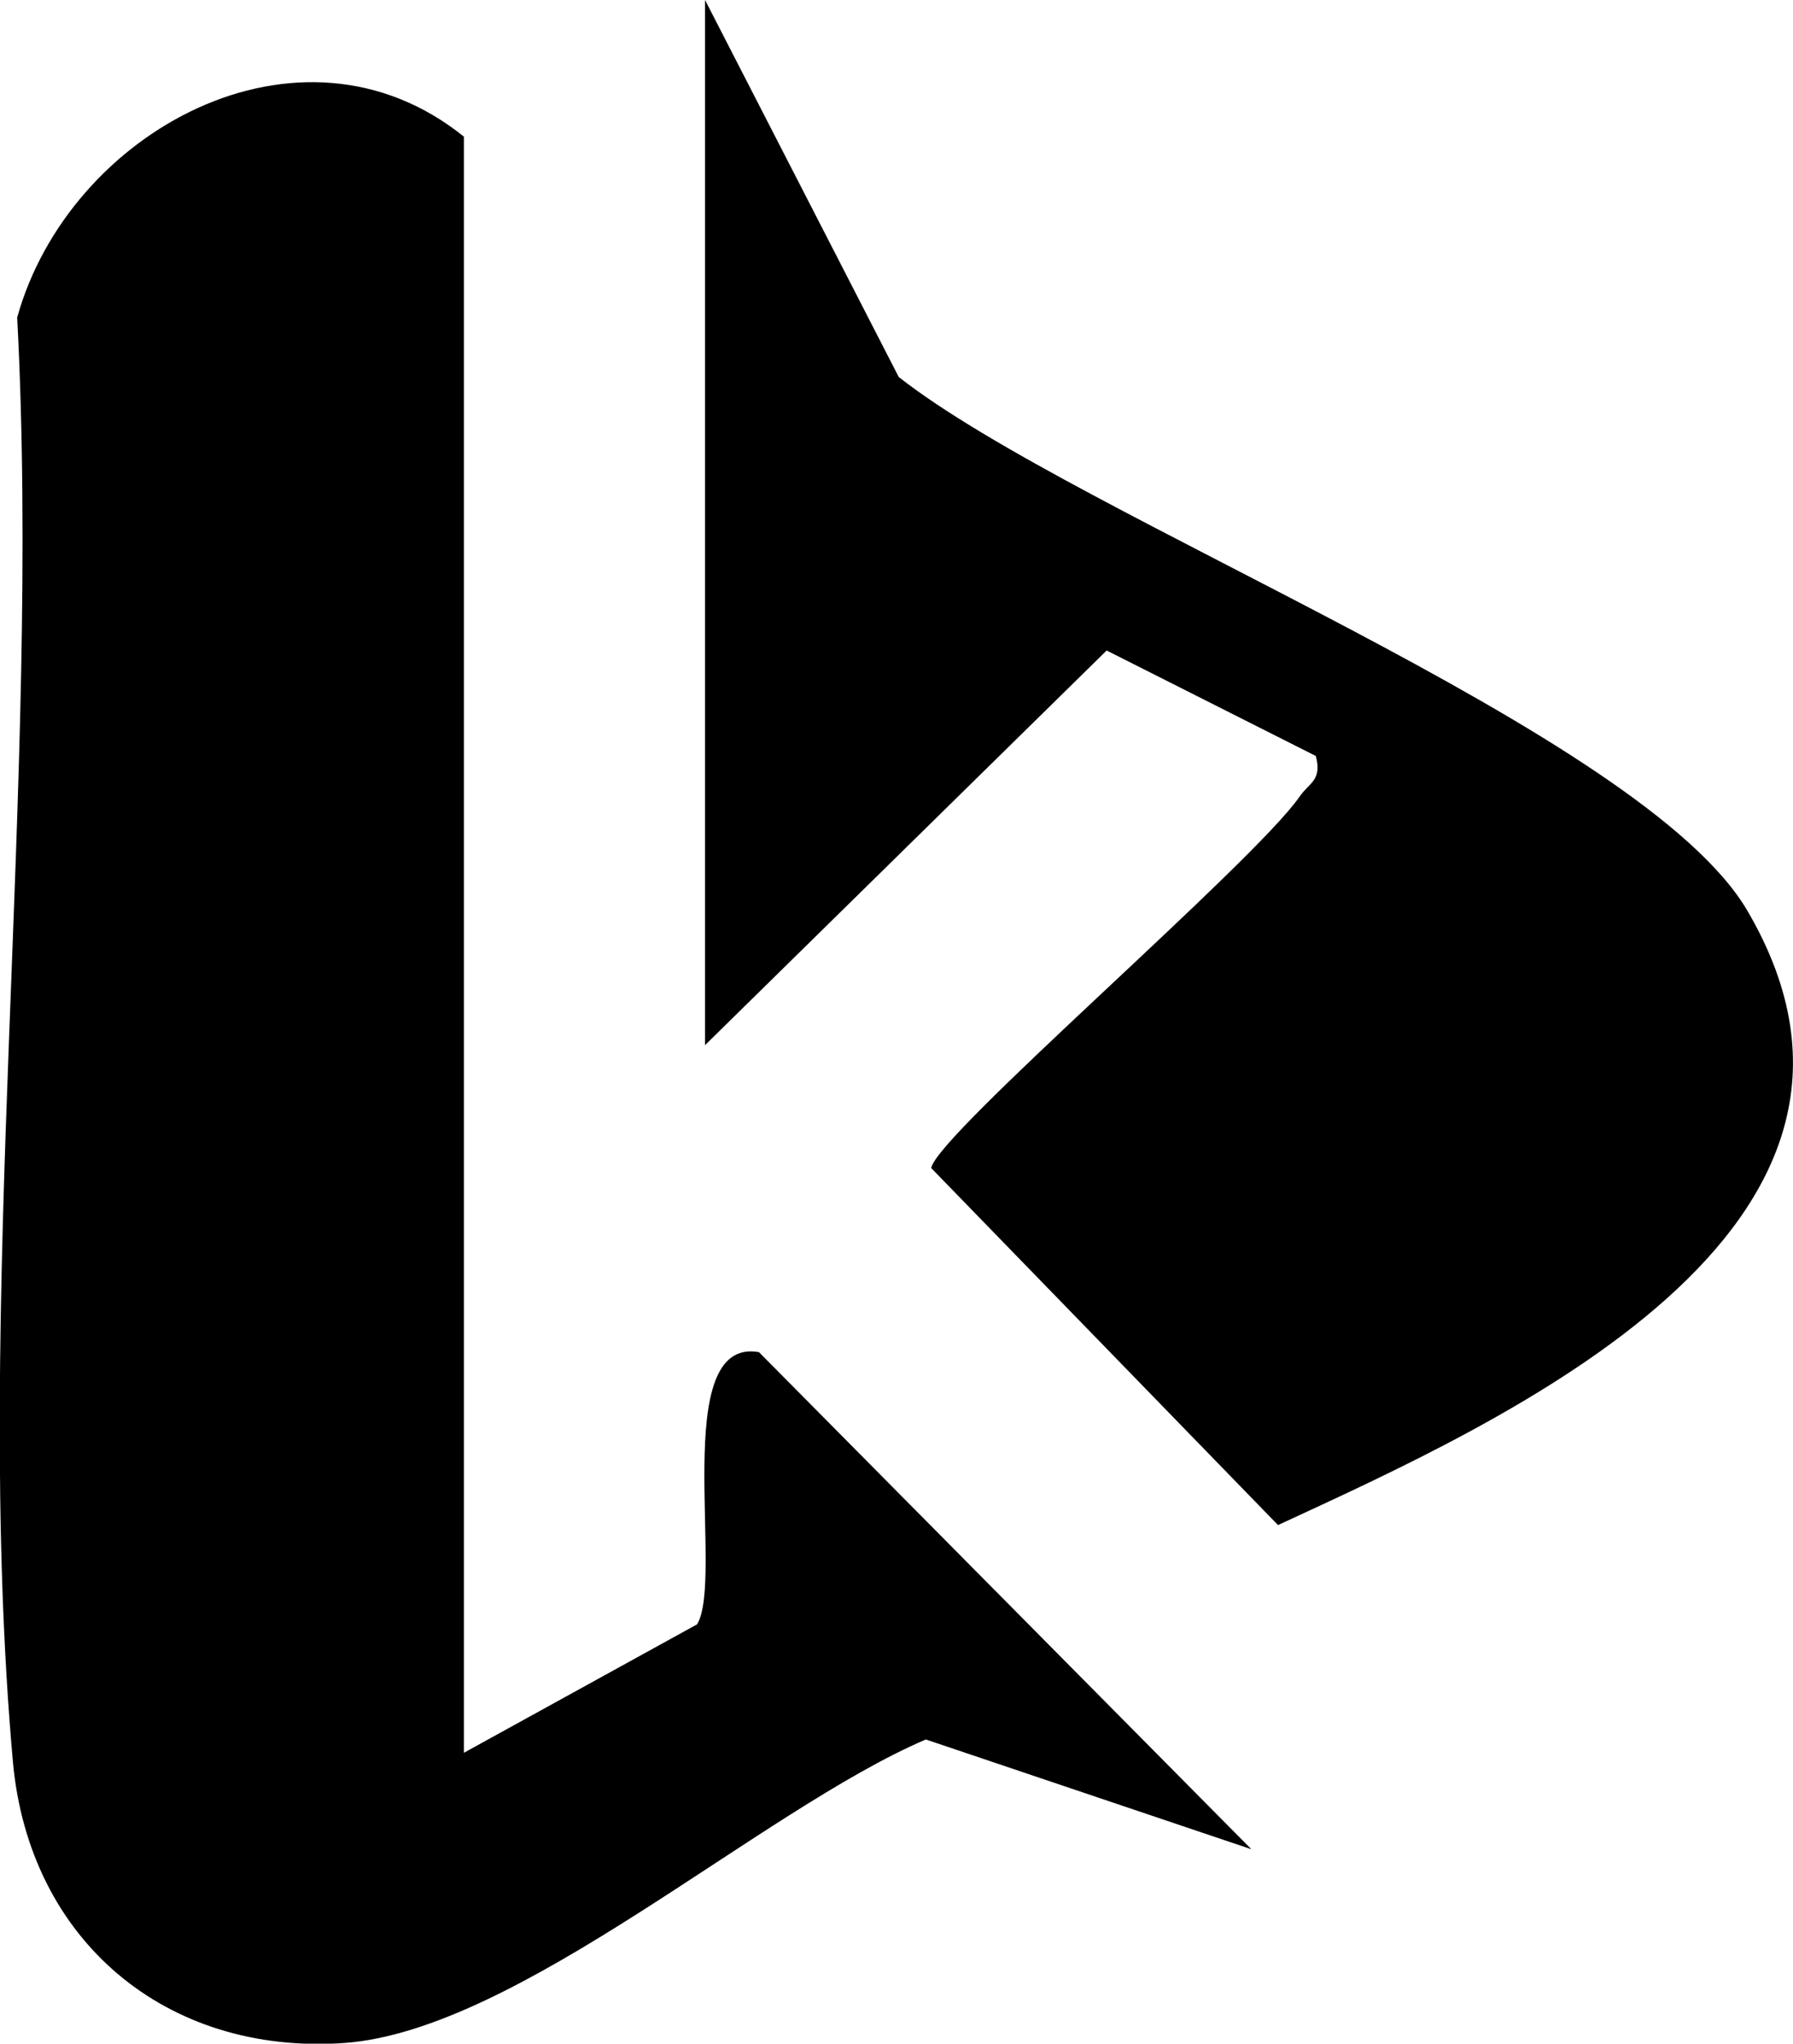 <?xml version="1.0" encoding="UTF-8"?>
<svg id="Layer_2" data-name="Layer 2" xmlns="http://www.w3.org/2000/svg" viewBox="0 0 83.49 95.13">
  <g id="Layer_1-2" data-name="Layer 1">
    <g>
      <path d="M21.6,81.59l10.86-5.98c1.28-2.11-1.33-13.41,2.88-12.67l22.93,23.14-15.16-5.11c-7.71,3.3-18.97,13.56-27.1,14.13-8.28.57-14.66-4.78-15.41-13.1-1.9-21.31,1.34-45.6.2-67.22C3.2,6.12,13.96.21,21.6,6.36v75.22Z"/>
      <path d="M32.83,0l9.02,17.55c8.4,6.59,34.65,16.52,39.52,24.85,8.7,14.87-11.55,23.82-21.86,28.59l-16.15-16.62c.28-1.57,15.02-14.19,17.17-17.31.44-.63,1.04-.74.74-1.87l-9.74-4.91-18.7,18.37V0Z"/>
    </g>
  </g>
</svg>